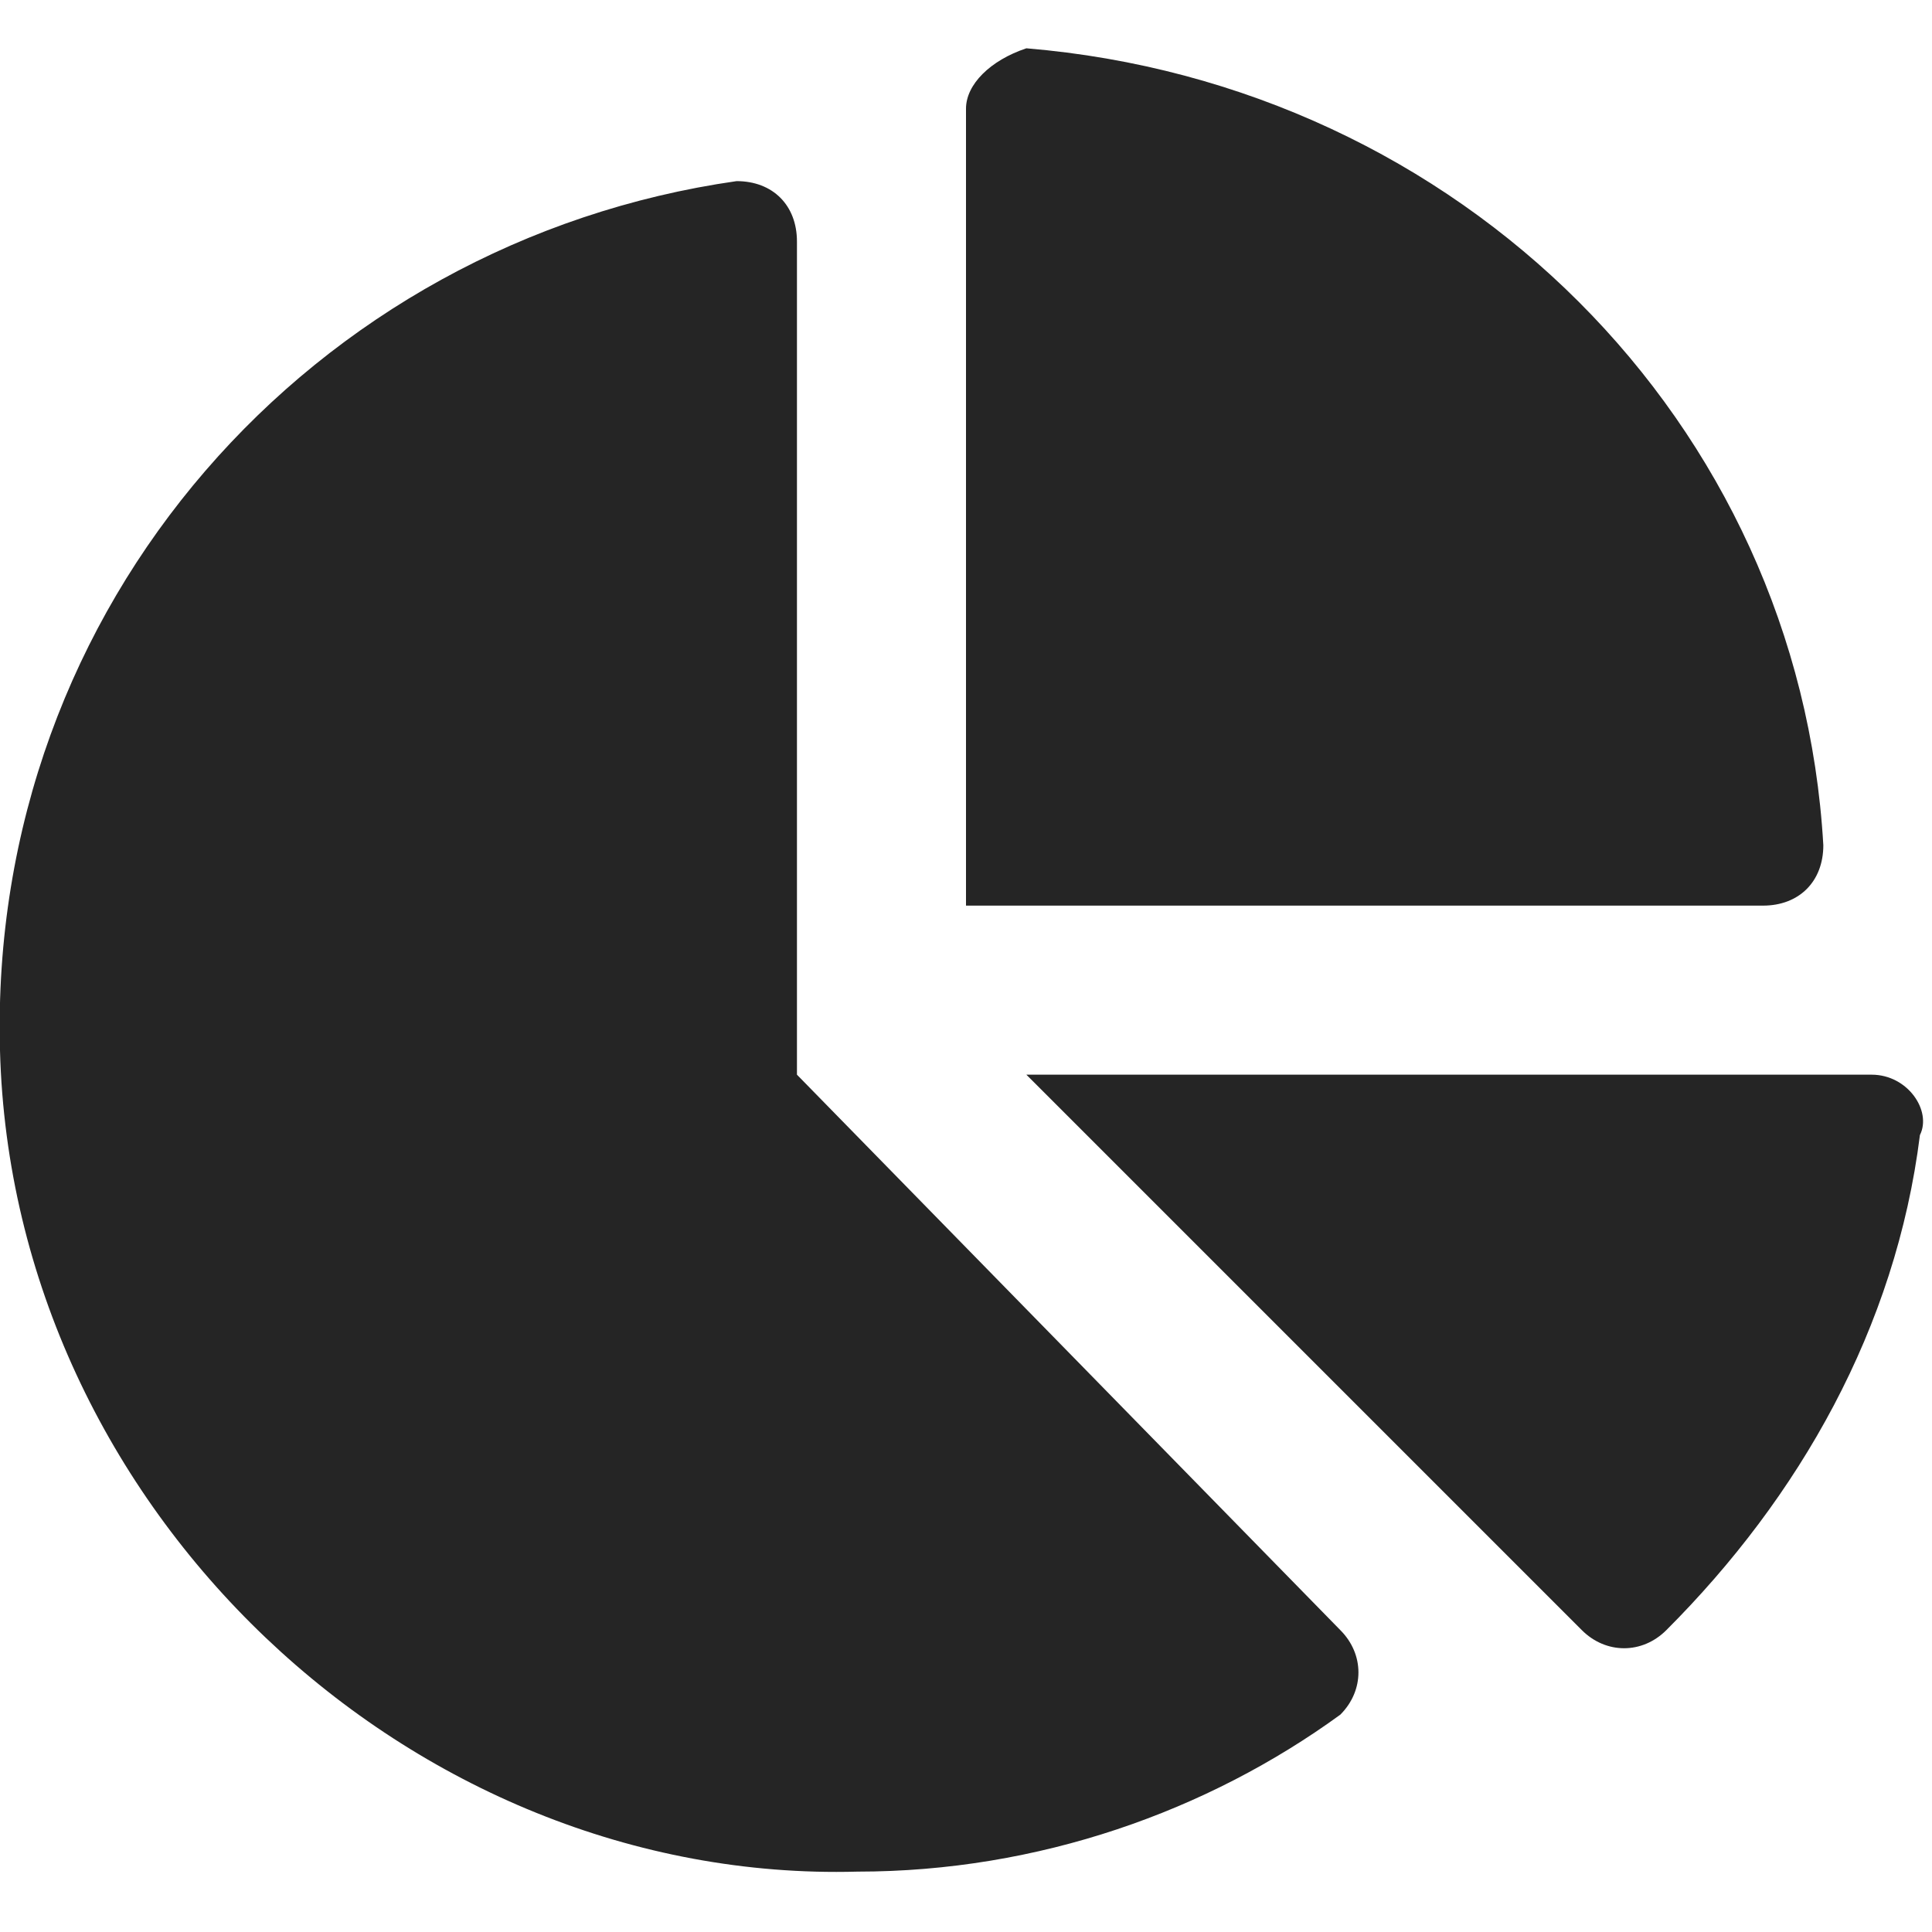<?xml version="1.0" encoding="utf-8"?>
<!-- Generator: Adobe Illustrator 23.0.6, SVG Export Plug-In . SVG Version: 6.00 Build 0)  -->
<svg version="1.1" id="Ebene_1" xmlns="http://www.w3.org/2000/svg" xmlns:xlink="http://www.w3.org/1999/xlink" x="0px" y="0px"
	 viewBox="0 0 16 16" style="enable-background:new 0 0 16 16;" xml:space="preserve">
<style type="text/css">
	.st0{fill:#252525;}
</style>
<path class="st0" d="M15.5,8.9h-7l4.6,4.6c0.2,0.2,0.5,0.2,0.7,0c1.1-1.1,1.9-2.5,2.1-4.1C16,9.2,15.8,8.9,15.5,8.9L15.5,8.9z
	 M15.1,7c-0.2-3.5-3-6.3-6.6-6.6C8.2,0.5,8,0.7,8,0.9v6.6h6.6C14.9,7.5,15.1,7.3,15.1,7L15.1,7z M6.6,8.9V2c0-0.3-0.2-0.5-0.5-0.5
	C2.6,2-0.1,5,0,8.7c0.1,3.8,3.4,6.9,7.1,6.8c1.5,0,2.9-0.5,4-1.3c0.2-0.2,0.2-0.5,0-0.7L6.6,8.9z"/>
</svg>
